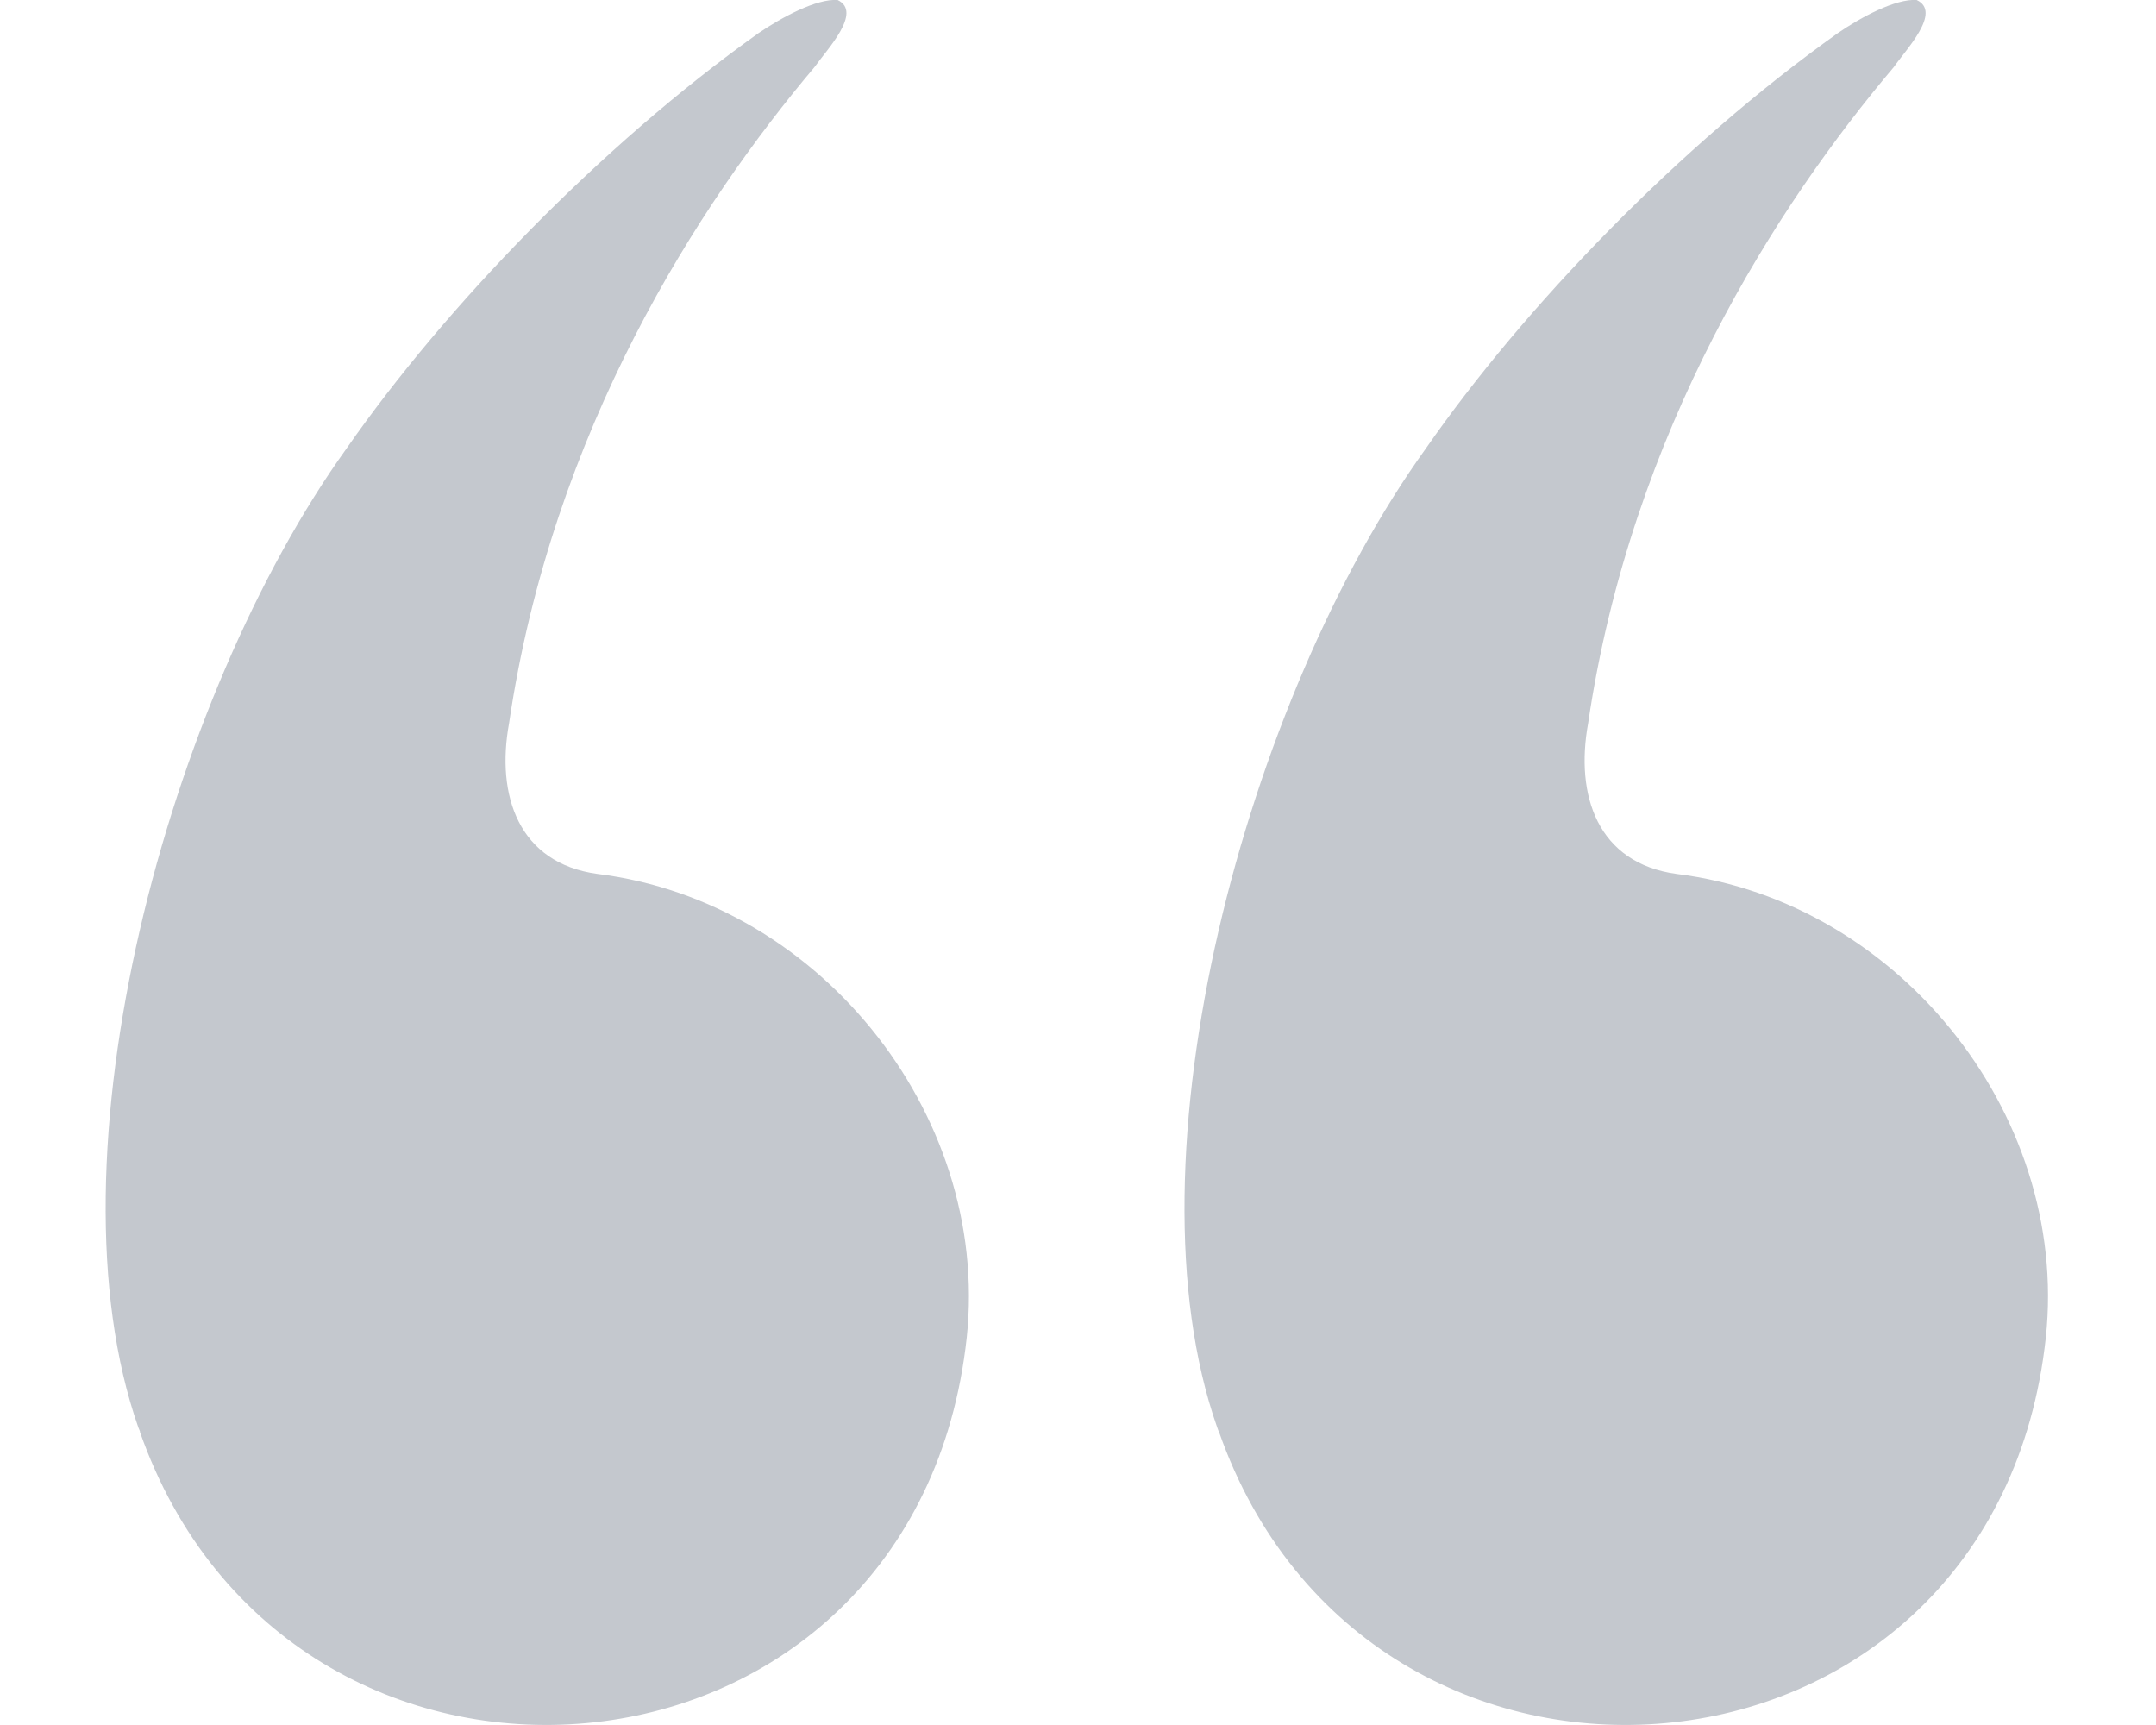 <svg width="10" height="8" viewBox="0 0 10 8" fill="none" xmlns="http://www.w3.org/2000/svg">
<path d="M0.648 6.638C1.342 8.621 4.203 8.392 4.478 6.253C4.619 5.201 3.817 4.182 2.771 4.053C2.405 4.003 2.3 3.689 2.361 3.355C2.561 1.995 3.241 0.947 3.778 0.311C3.834 0.231 4.003 0.056 3.885 0C3.788 -0.007 3.626 0.08 3.519 0.153C2.786 0.675 2.064 1.424 1.608 2.079C0.776 3.237 0.202 5.371 0.642 6.621L0.65 6.64L0.648 6.638Z" fill="#C4C8CE"/>
<path d="M5.653 6.638C6.347 8.621 9.209 8.392 9.483 6.253C9.624 5.201 8.822 4.182 7.776 4.053C7.41 4.003 7.305 3.689 7.366 3.355C7.566 1.995 8.246 0.947 8.784 0.311C8.839 0.231 9.009 0.056 8.89 0C8.793 -0.007 8.631 0.08 8.525 0.153C7.791 0.675 7.069 1.424 6.614 2.079C5.779 3.239 5.206 5.373 5.646 6.621L5.653 6.64V6.638Z" fill="#C4C8CE"/>
</svg>
